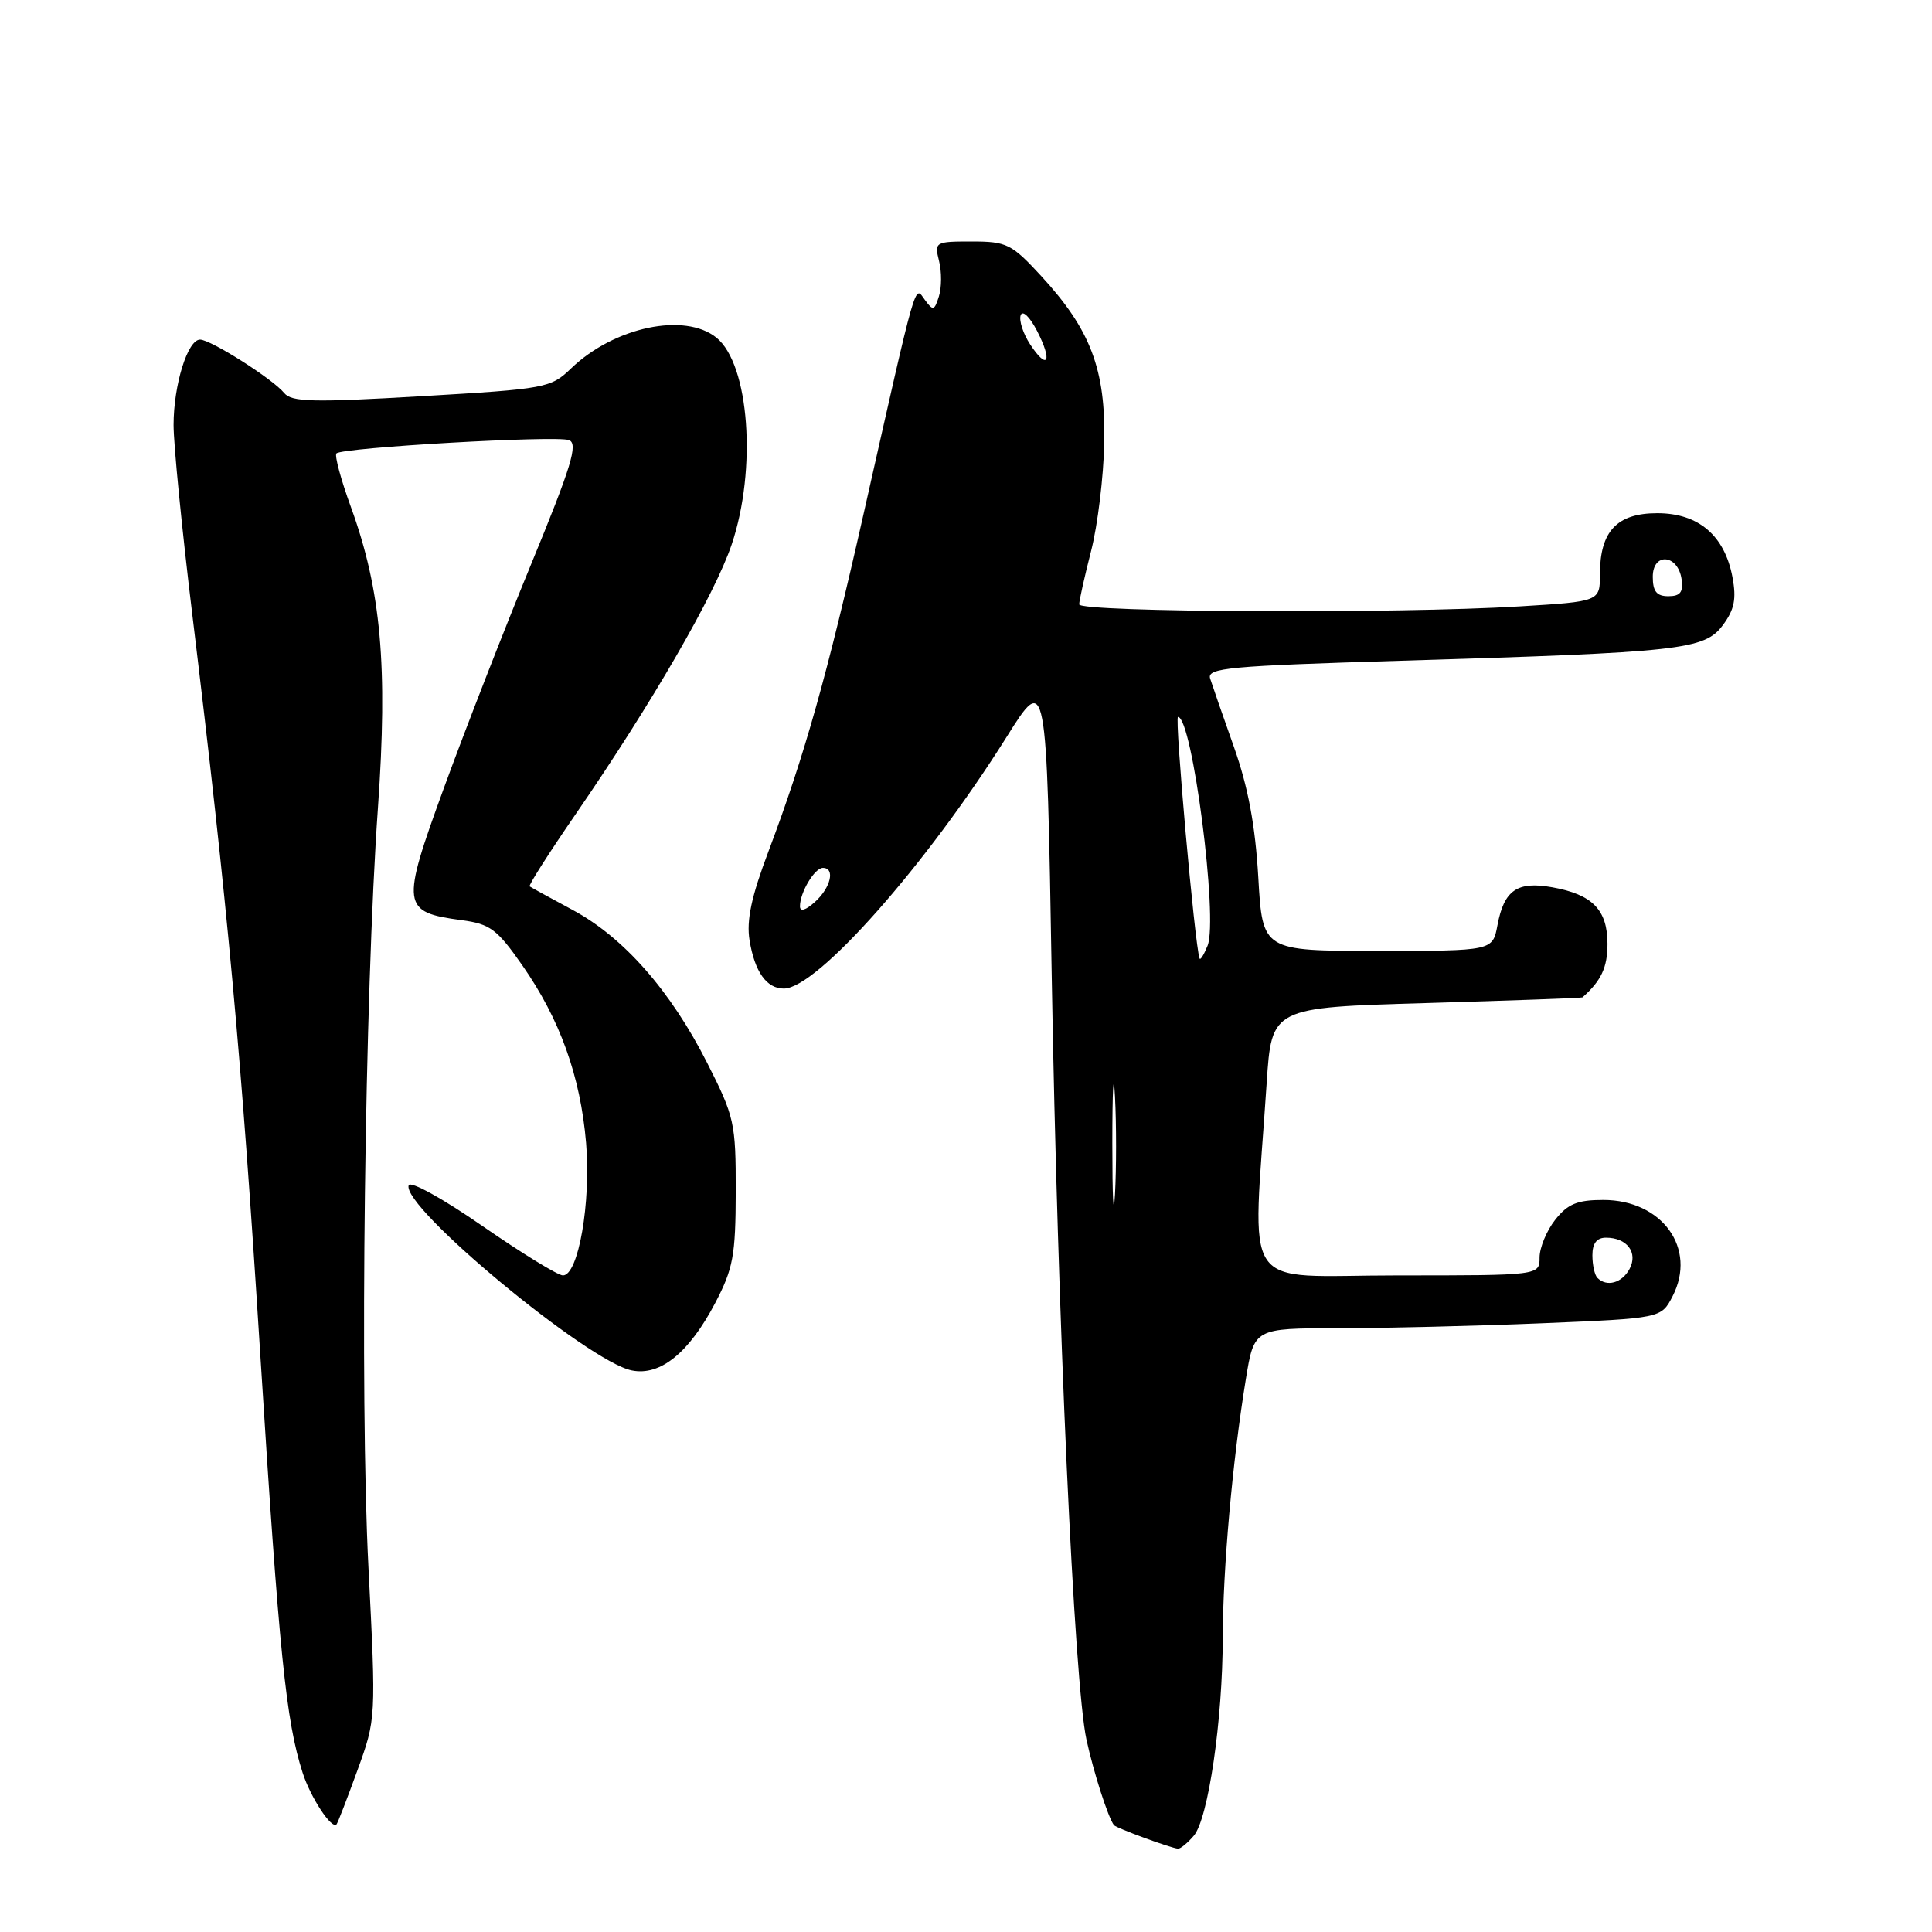 <?xml version="1.0" encoding="UTF-8" standalone="no"?>
<!DOCTYPE svg PUBLIC "-//W3C//DTD SVG 1.1//EN" "http://www.w3.org/Graphics/SVG/1.1/DTD/svg11.dtd" >
<svg xmlns="http://www.w3.org/2000/svg" xmlns:xlink="http://www.w3.org/1999/xlink" version="1.1" viewBox="0 0 256 256">
 <g >
 <path fill="currentColor"
d=" M 158.18 243.25 C 160.10 241.01 162.01 227.93 162.02 217.00 C 162.04 207.82 163.31 193.55 165.08 182.75 C 166.18 176.00 166.18 176.00 177.34 176.00 C 183.48 175.99 195.61 175.70 204.31 175.34 C 220.11 174.68 220.11 174.68 221.62 171.77 C 224.89 165.44 220.26 159.00 212.44 159.00 C 208.99 159.00 207.74 159.52 206.07 161.63 C 204.93 163.08 204.00 165.33 204.00 166.63 C 204.00 169.00 204.00 169.00 185.15 169.00 C 163.99 169.00 165.97 171.92 167.84 143.50 C 168.50 133.50 168.50 133.50 189.00 132.91 C 200.28 132.58 209.58 132.24 209.68 132.16 C 212.16 129.97 213.00 128.19 213.00 125.08 C 213.00 120.56 211.01 118.52 205.67 117.57 C 201.04 116.74 199.29 117.95 198.42 122.60 C 197.78 126.00 197.78 126.00 182.53 126.00 C 167.29 126.00 167.29 126.00 166.73 116.25 C 166.33 109.39 165.38 104.28 163.51 99.00 C 162.05 94.88 160.63 90.79 160.35 89.91 C 159.91 88.50 162.76 88.24 185.68 87.55 C 222.86 86.43 225.85 86.10 228.28 82.84 C 229.82 80.77 230.10 79.36 229.56 76.48 C 228.52 70.95 225.06 68.00 219.60 68.00 C 214.26 68.00 212.00 70.40 212.00 76.07 C 212.00 79.70 212.00 79.70 201.34 80.35 C 185.21 81.34 143.00 81.14 143.00 80.08 C 143.00 79.58 143.71 76.39 144.58 72.99 C 145.45 69.60 146.23 63.15 146.32 58.66 C 146.51 48.95 144.52 43.69 137.96 36.57 C 134.04 32.32 133.40 32.00 128.76 32.00 C 123.91 32.00 123.80 32.06 124.43 34.59 C 124.79 36.01 124.78 38.12 124.41 39.27 C 123.81 41.18 123.64 41.22 122.54 39.72 C 121.16 37.84 121.60 36.29 114.45 68.00 C 109.64 89.34 106.60 100.16 101.85 112.75 C 99.56 118.80 98.89 121.95 99.32 124.59 C 100.00 128.77 101.58 131.00 103.87 130.99 C 108.26 130.98 122.69 114.67 133.35 97.70 C 138.68 89.20 138.68 89.20 139.36 129.35 C 140.13 174.63 142.33 223.00 143.96 230.50 C 144.90 234.83 146.81 240.77 147.60 241.84 C 147.88 242.22 155.15 244.89 156.10 244.96 C 156.42 244.98 157.36 244.21 158.18 243.25 Z  M 47.35 234.61 C 49.84 227.75 49.84 227.75 48.82 207.63 C 47.66 184.95 48.32 131.88 50.08 107.03 C 51.40 88.23 50.51 78.24 46.50 67.19 C 45.17 63.55 44.31 60.35 44.58 60.08 C 45.36 59.30 73.73 57.68 75.40 58.32 C 76.63 58.80 75.72 61.79 70.40 74.70 C 66.82 83.39 61.62 96.74 58.84 104.36 C 53.10 120.08 53.21 120.86 61.18 121.93 C 64.94 122.43 65.86 123.12 69.20 127.90 C 74.20 135.06 76.91 142.60 77.66 151.45 C 78.32 159.34 76.64 169.00 74.59 169.00 C 73.93 169.00 69.14 166.06 63.95 162.47 C 58.69 158.82 54.36 156.43 54.15 157.06 C 53.19 159.92 77.93 180.44 83.72 181.59 C 87.49 182.35 91.30 179.26 94.77 172.65 C 97.15 168.10 97.47 166.38 97.49 157.91 C 97.50 148.78 97.32 147.97 93.71 140.85 C 88.84 131.24 82.63 124.20 75.87 120.57 C 72.92 118.99 70.36 117.58 70.18 117.45 C 70.01 117.31 72.76 112.99 76.30 107.85 C 86.37 93.21 94.71 78.79 96.95 72.15 C 100.31 62.17 99.29 48.28 94.94 44.75 C 90.74 41.35 81.40 43.32 75.69 48.80 C 72.97 51.42 72.37 51.53 55.86 52.50 C 41.48 53.34 38.65 53.28 37.66 52.08 C 36.14 50.21 27.92 45.00 26.51 45.00 C 24.86 45.00 23.00 51.01 23.00 56.32 C 23.00 58.90 24.11 70.12 25.46 81.25 C 30.17 120.06 31.99 139.76 34.49 179.50 C 37.00 219.26 37.89 228.01 40.10 234.90 C 41.15 238.17 43.93 242.41 44.59 241.74 C 44.74 241.59 45.98 238.38 47.35 234.61 Z  M 211.67 169.33 C 211.30 168.97 211.00 167.62 211.00 166.33 C 211.00 164.75 211.58 164.00 212.80 164.00 C 215.59 164.00 217.08 165.98 215.92 168.15 C 214.92 170.01 212.90 170.57 211.67 169.33 Z  M 147.39 151.50 C 147.39 144.35 147.55 141.56 147.74 145.29 C 147.94 149.03 147.93 154.88 147.74 158.29 C 147.54 161.71 147.39 158.65 147.39 151.50 Z  M 158.95 127.00 C 158.31 125.21 155.62 95.00 156.09 95.00 C 157.98 95.00 161.44 121.76 160.01 125.31 C 159.52 126.52 159.05 127.28 158.95 127.00 Z  M 106.00 120.09 C 106.00 118.25 107.94 115.00 109.04 115.00 C 110.69 115.00 110.09 117.61 108.00 119.50 C 106.75 120.63 106.00 120.85 106.00 120.09 Z  M 219.00 76.43 C 219.00 73.14 222.35 73.44 222.82 76.76 C 223.06 78.46 222.64 79.00 221.07 79.00 C 219.51 79.00 219.00 78.36 219.00 76.43 Z  M 136.49 45.62 C 135.57 44.21 135.01 42.49 135.24 41.78 C 135.49 41.06 136.43 41.95 137.41 43.84 C 139.51 47.89 138.83 49.19 136.49 45.62 Z "/>
</g>
</svg>